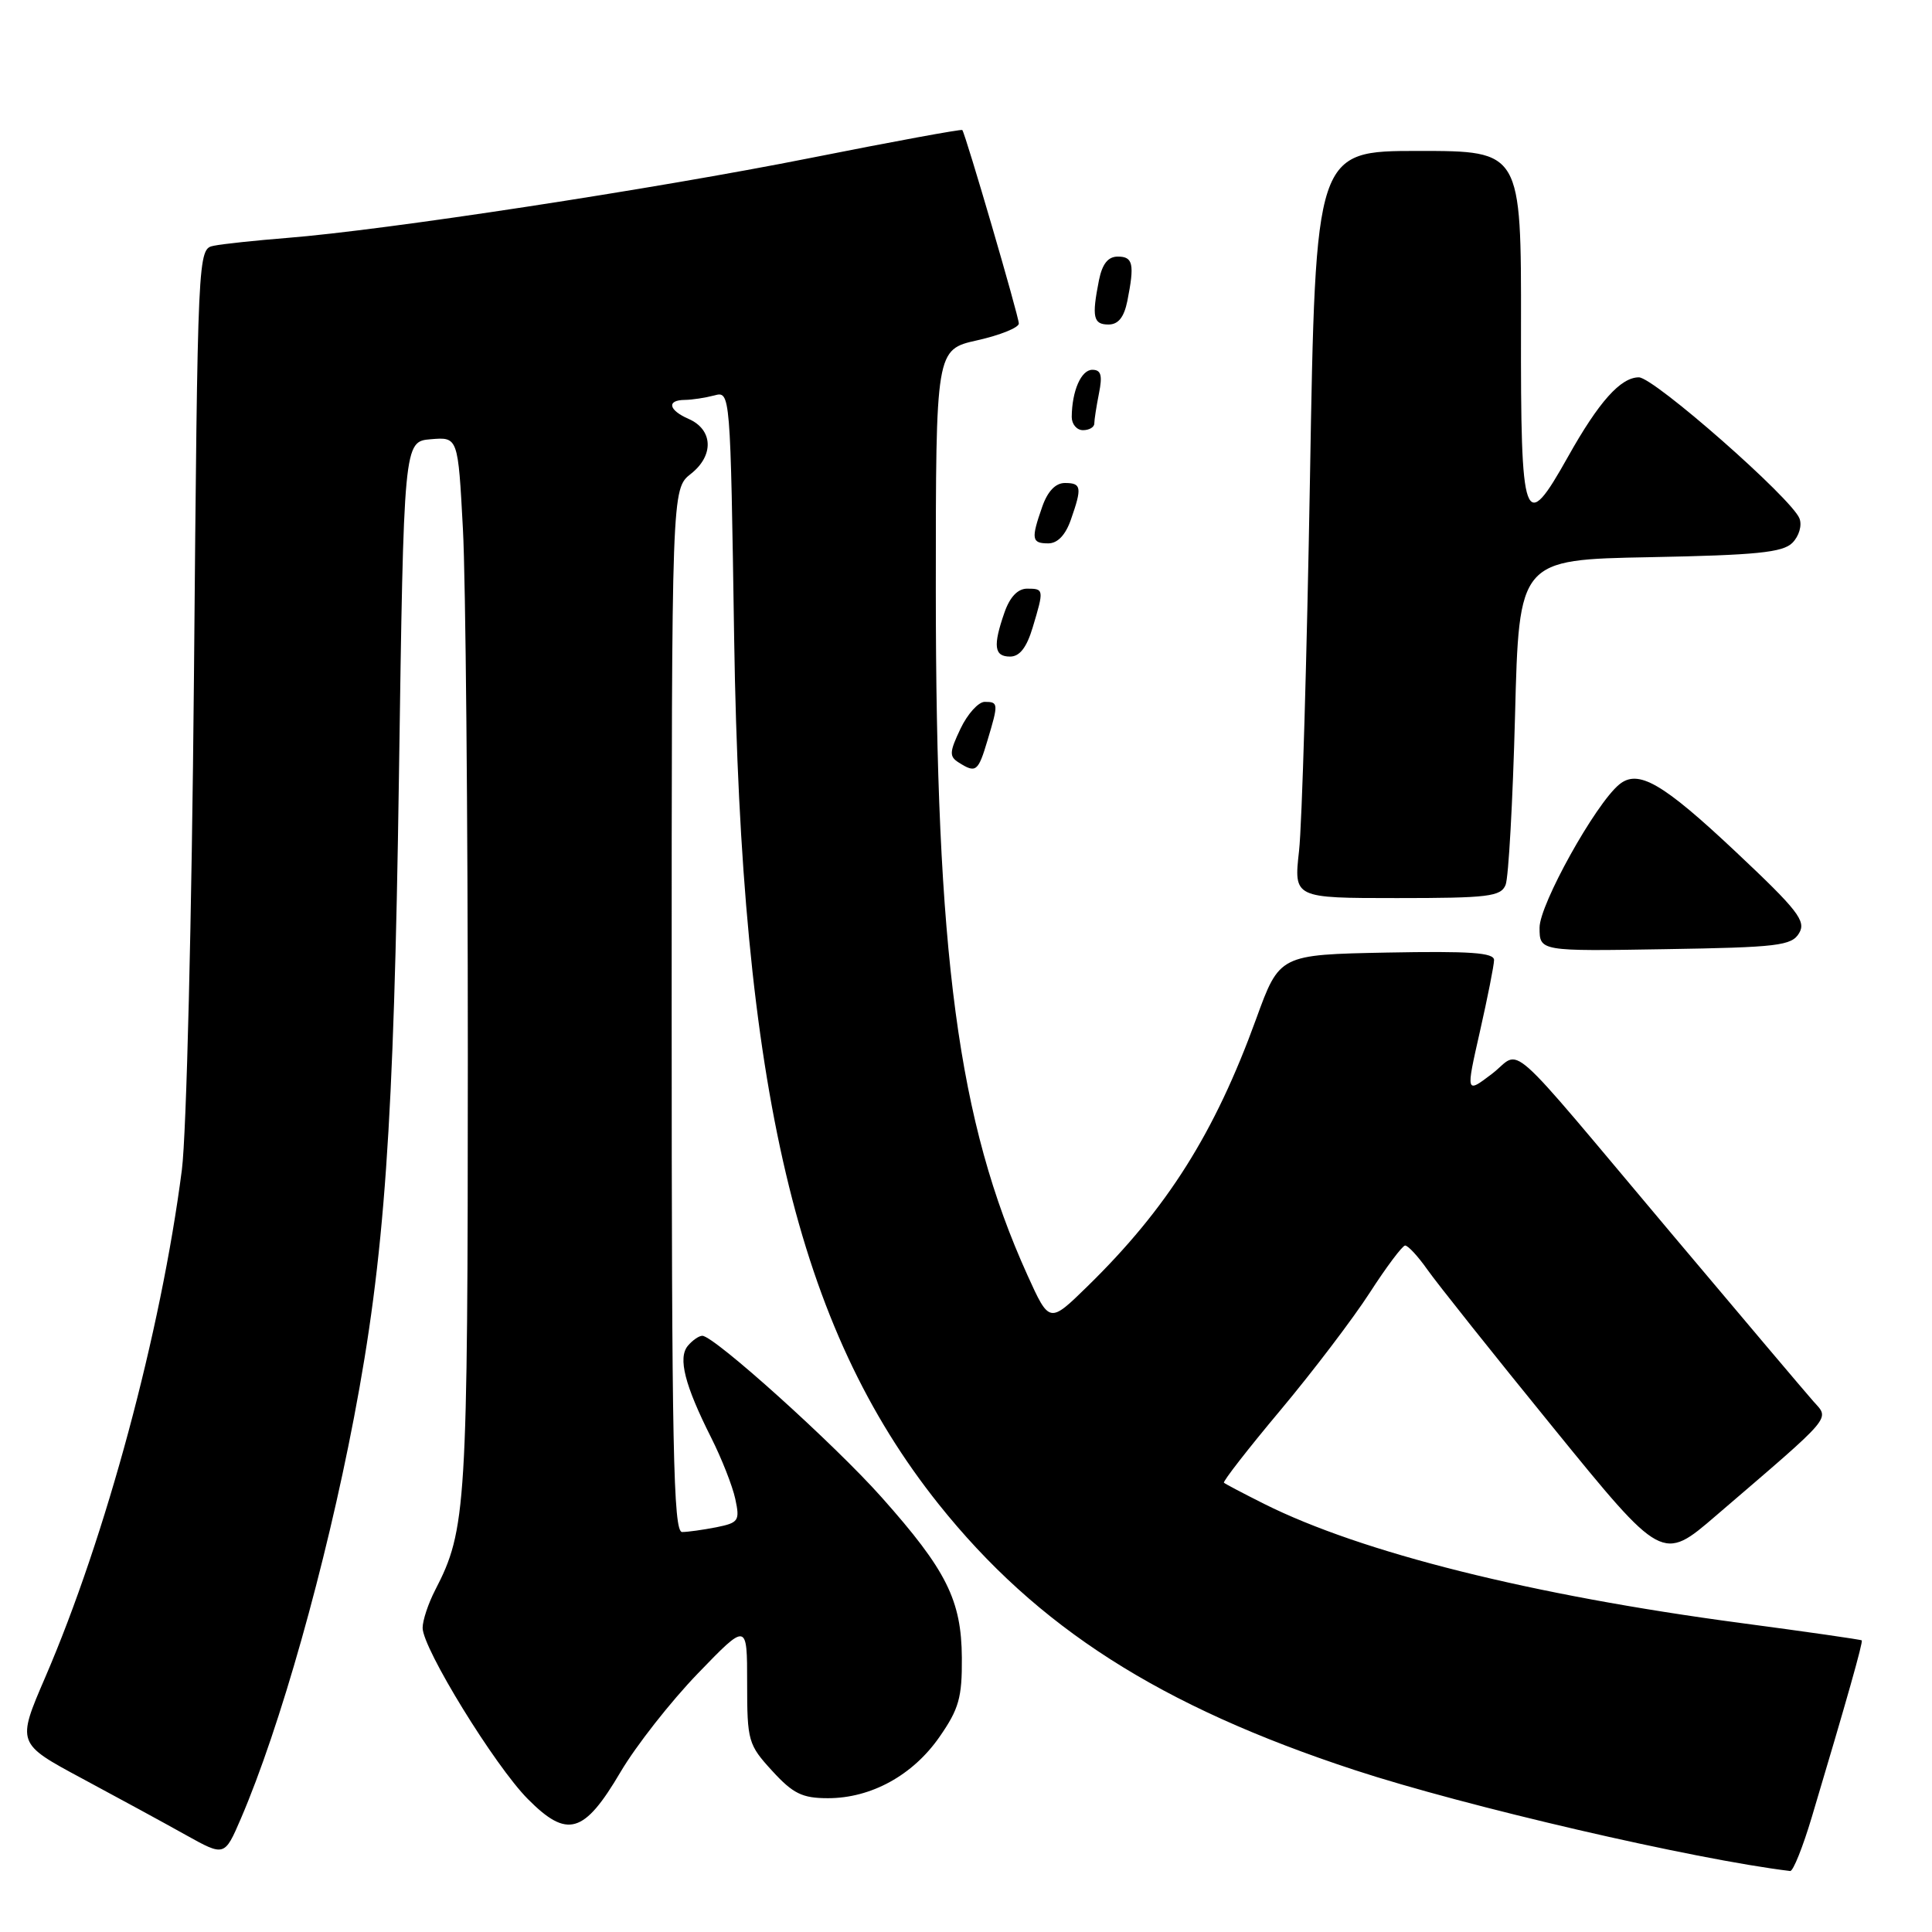 <?xml version="1.0" encoding="UTF-8" standalone="no"?>
<!DOCTYPE svg PUBLIC "-//W3C//DTD SVG 1.1//EN" "http://www.w3.org/Graphics/SVG/1.1/DTD/svg11.dtd" >
<svg xmlns="http://www.w3.org/2000/svg" xmlns:xlink="http://www.w3.org/1999/xlink" version="1.1" viewBox="0 0 256 256">
 <g >
 <path fill="currentColor"
d=" M 240.08 240.75 C 244.70 225.29 246.89 217.55 246.69 217.36 C 246.58 217.25 239.34 216.21 230.61 215.05 C 202.96 211.37 180.40 205.73 167.50 199.27 C 164.75 197.89 162.35 196.63 162.18 196.47 C 162.00 196.32 165.37 191.98 169.68 186.84 C 173.98 181.70 179.30 174.70 181.50 171.29 C 183.70 167.88 185.81 165.07 186.18 165.04 C 186.56 165.02 187.89 166.46 189.15 168.25 C 190.41 170.04 197.92 179.48 205.85 189.22 C 220.27 206.95 220.27 206.95 227.38 200.83 C 243.15 187.30 242.45 188.12 240.27 185.67 C 239.21 184.47 230.78 174.50 221.52 163.50 C 198.77 136.47 201.79 139.16 197.68 142.30 C 194.23 144.92 194.23 144.92 196.09 136.71 C 197.11 132.20 197.96 127.93 197.97 127.22 C 197.99 126.23 194.81 126.01 183.77 126.22 C 169.54 126.50 169.54 126.50 166.45 135.00 C 160.96 150.12 154.67 160.11 144.10 170.44 C 139.05 175.38 139.05 175.38 136.13 168.94 C 126.93 148.60 124.00 126.62 124.00 78.05 C 124.00 46.32 124.00 46.32 129.50 45.09 C 132.53 44.41 135.00 43.41 135.00 42.87 C 135.00 41.93 127.95 17.80 127.51 17.23 C 127.39 17.09 118.35 18.75 107.40 20.93 C 86.70 25.05 50.97 30.51 38.00 31.53 C 33.88 31.86 29.53 32.32 28.35 32.56 C 26.20 32.99 26.20 32.99 25.70 89.74 C 25.41 121.69 24.71 150.22 24.10 155.00 C 21.33 176.50 14.03 203.62 5.99 222.26 C 2.22 231.01 2.22 231.01 10.86 235.65 C 15.61 238.20 21.81 241.57 24.63 243.15 C 29.75 246.00 29.75 246.00 31.91 240.99 C 37.11 228.90 43.14 207.52 46.90 187.86 C 50.97 166.59 52.19 149.27 52.86 103.00 C 53.50 58.50 53.50 58.50 57.09 58.20 C 60.69 57.90 60.69 57.90 61.34 70.11 C 61.70 76.82 61.99 108.23 61.99 139.91 C 61.98 199.80 61.80 202.69 57.66 210.70 C 56.75 212.46 56.00 214.71 56.00 215.70 C 56.00 218.42 65.56 233.97 69.94 238.38 C 75.17 243.65 77.39 243.01 82.23 234.79 C 84.27 231.33 88.88 225.46 92.47 221.74 C 99.00 214.98 99.00 214.98 99.00 223.01 C 99.00 230.70 99.14 231.18 102.32 234.65 C 105.09 237.68 106.31 238.27 109.71 238.27 C 115.42 238.27 120.95 235.24 124.48 230.16 C 127.06 226.45 127.49 224.94 127.45 219.66 C 127.40 212.03 125.41 208.05 116.82 198.40 C 110.54 191.34 94.62 177.00 93.06 177.00 C 92.61 177.00 91.75 177.60 91.14 178.33 C 89.81 179.93 90.73 183.54 94.24 190.51 C 95.62 193.25 97.06 196.90 97.43 198.62 C 98.05 201.51 97.88 201.77 94.92 202.37 C 93.18 202.71 91.13 203.00 90.38 203.00 C 89.22 203.00 89.00 191.86 89.00 133.89 C 89.00 64.79 89.00 64.79 91.55 62.78 C 94.63 60.36 94.49 56.93 91.25 55.51 C 88.57 54.34 88.30 53.01 90.75 52.99 C 91.71 52.98 93.46 52.71 94.64 52.40 C 96.78 51.82 96.78 51.82 97.28 84.66 C 98.20 144.31 105.64 175.81 124.36 199.29 C 137.42 215.66 153.72 226.08 179.50 234.54 C 194.18 239.36 224.52 246.39 237.21 247.92 C 237.60 247.96 238.89 244.74 240.08 240.75 Z  M 238.39 123.65 C 239.35 122.05 238.24 120.62 230.00 112.87 C 220.28 103.73 217.06 101.87 214.54 103.96 C 211.37 106.59 204.00 119.85 204.00 122.91 C 204.00 126.05 204.00 126.05 220.64 125.77 C 235.58 125.53 237.40 125.31 238.39 123.65 Z  M 199.50 117.25 C 199.89 116.29 200.45 106.20 200.75 94.83 C 201.28 74.16 201.28 74.16 218.61 73.83 C 232.72 73.56 236.22 73.21 237.50 71.93 C 238.38 71.04 238.80 69.63 238.44 68.70 C 237.43 66.06 219.15 50.00 217.16 50.00 C 214.74 50.00 211.85 53.24 207.78 60.50 C 201.94 70.92 201.49 69.70 201.54 43.25 C 201.57 20.00 201.57 20.00 187.95 20.00 C 174.32 20.00 174.32 20.00 173.58 63.25 C 173.17 87.04 172.52 109.31 172.13 112.75 C 171.43 119.00 171.43 119.00 185.11 119.00 C 197.20 119.00 198.87 118.80 199.50 117.25 Z  M 130.84 98.13 C 132.32 93.21 132.30 93.00 130.48 93.00 C 129.65 93.00 128.20 94.60 127.27 96.56 C 125.80 99.65 125.76 100.24 127.04 101.04 C 129.31 102.48 129.61 102.26 130.84 98.13 Z  M 136.84 83.13 C 138.35 78.11 138.33 78.00 136.10 78.00 C 134.86 78.00 133.81 79.11 133.10 81.15 C 131.55 85.60 131.73 87.00 133.84 87.00 C 135.11 87.00 136.04 85.80 136.84 83.13 Z  M 141.90 68.85 C 143.40 64.57 143.30 64.00 141.10 64.00 C 139.86 64.00 138.81 65.11 138.10 67.15 C 136.60 71.43 136.70 72.00 138.90 72.00 C 140.14 72.00 141.19 70.89 141.90 68.85 Z  M 145.00 56.12 C 145.00 55.64 145.28 53.84 145.62 52.12 C 146.10 49.73 145.90 49.00 144.74 49.00 C 143.26 49.00 142.04 51.79 142.01 55.25 C 142.01 56.21 142.68 57.00 143.50 57.00 C 144.32 57.00 145.00 56.61 145.00 56.12 Z  M 149.38 39.88 C 150.35 34.99 150.14 34.00 148.12 34.00 C 146.82 34.00 146.06 34.96 145.62 37.12 C 144.65 42.01 144.86 43.00 146.88 43.00 C 148.18 43.00 148.94 42.04 149.38 39.88 Z "/>
</g>
</svg>